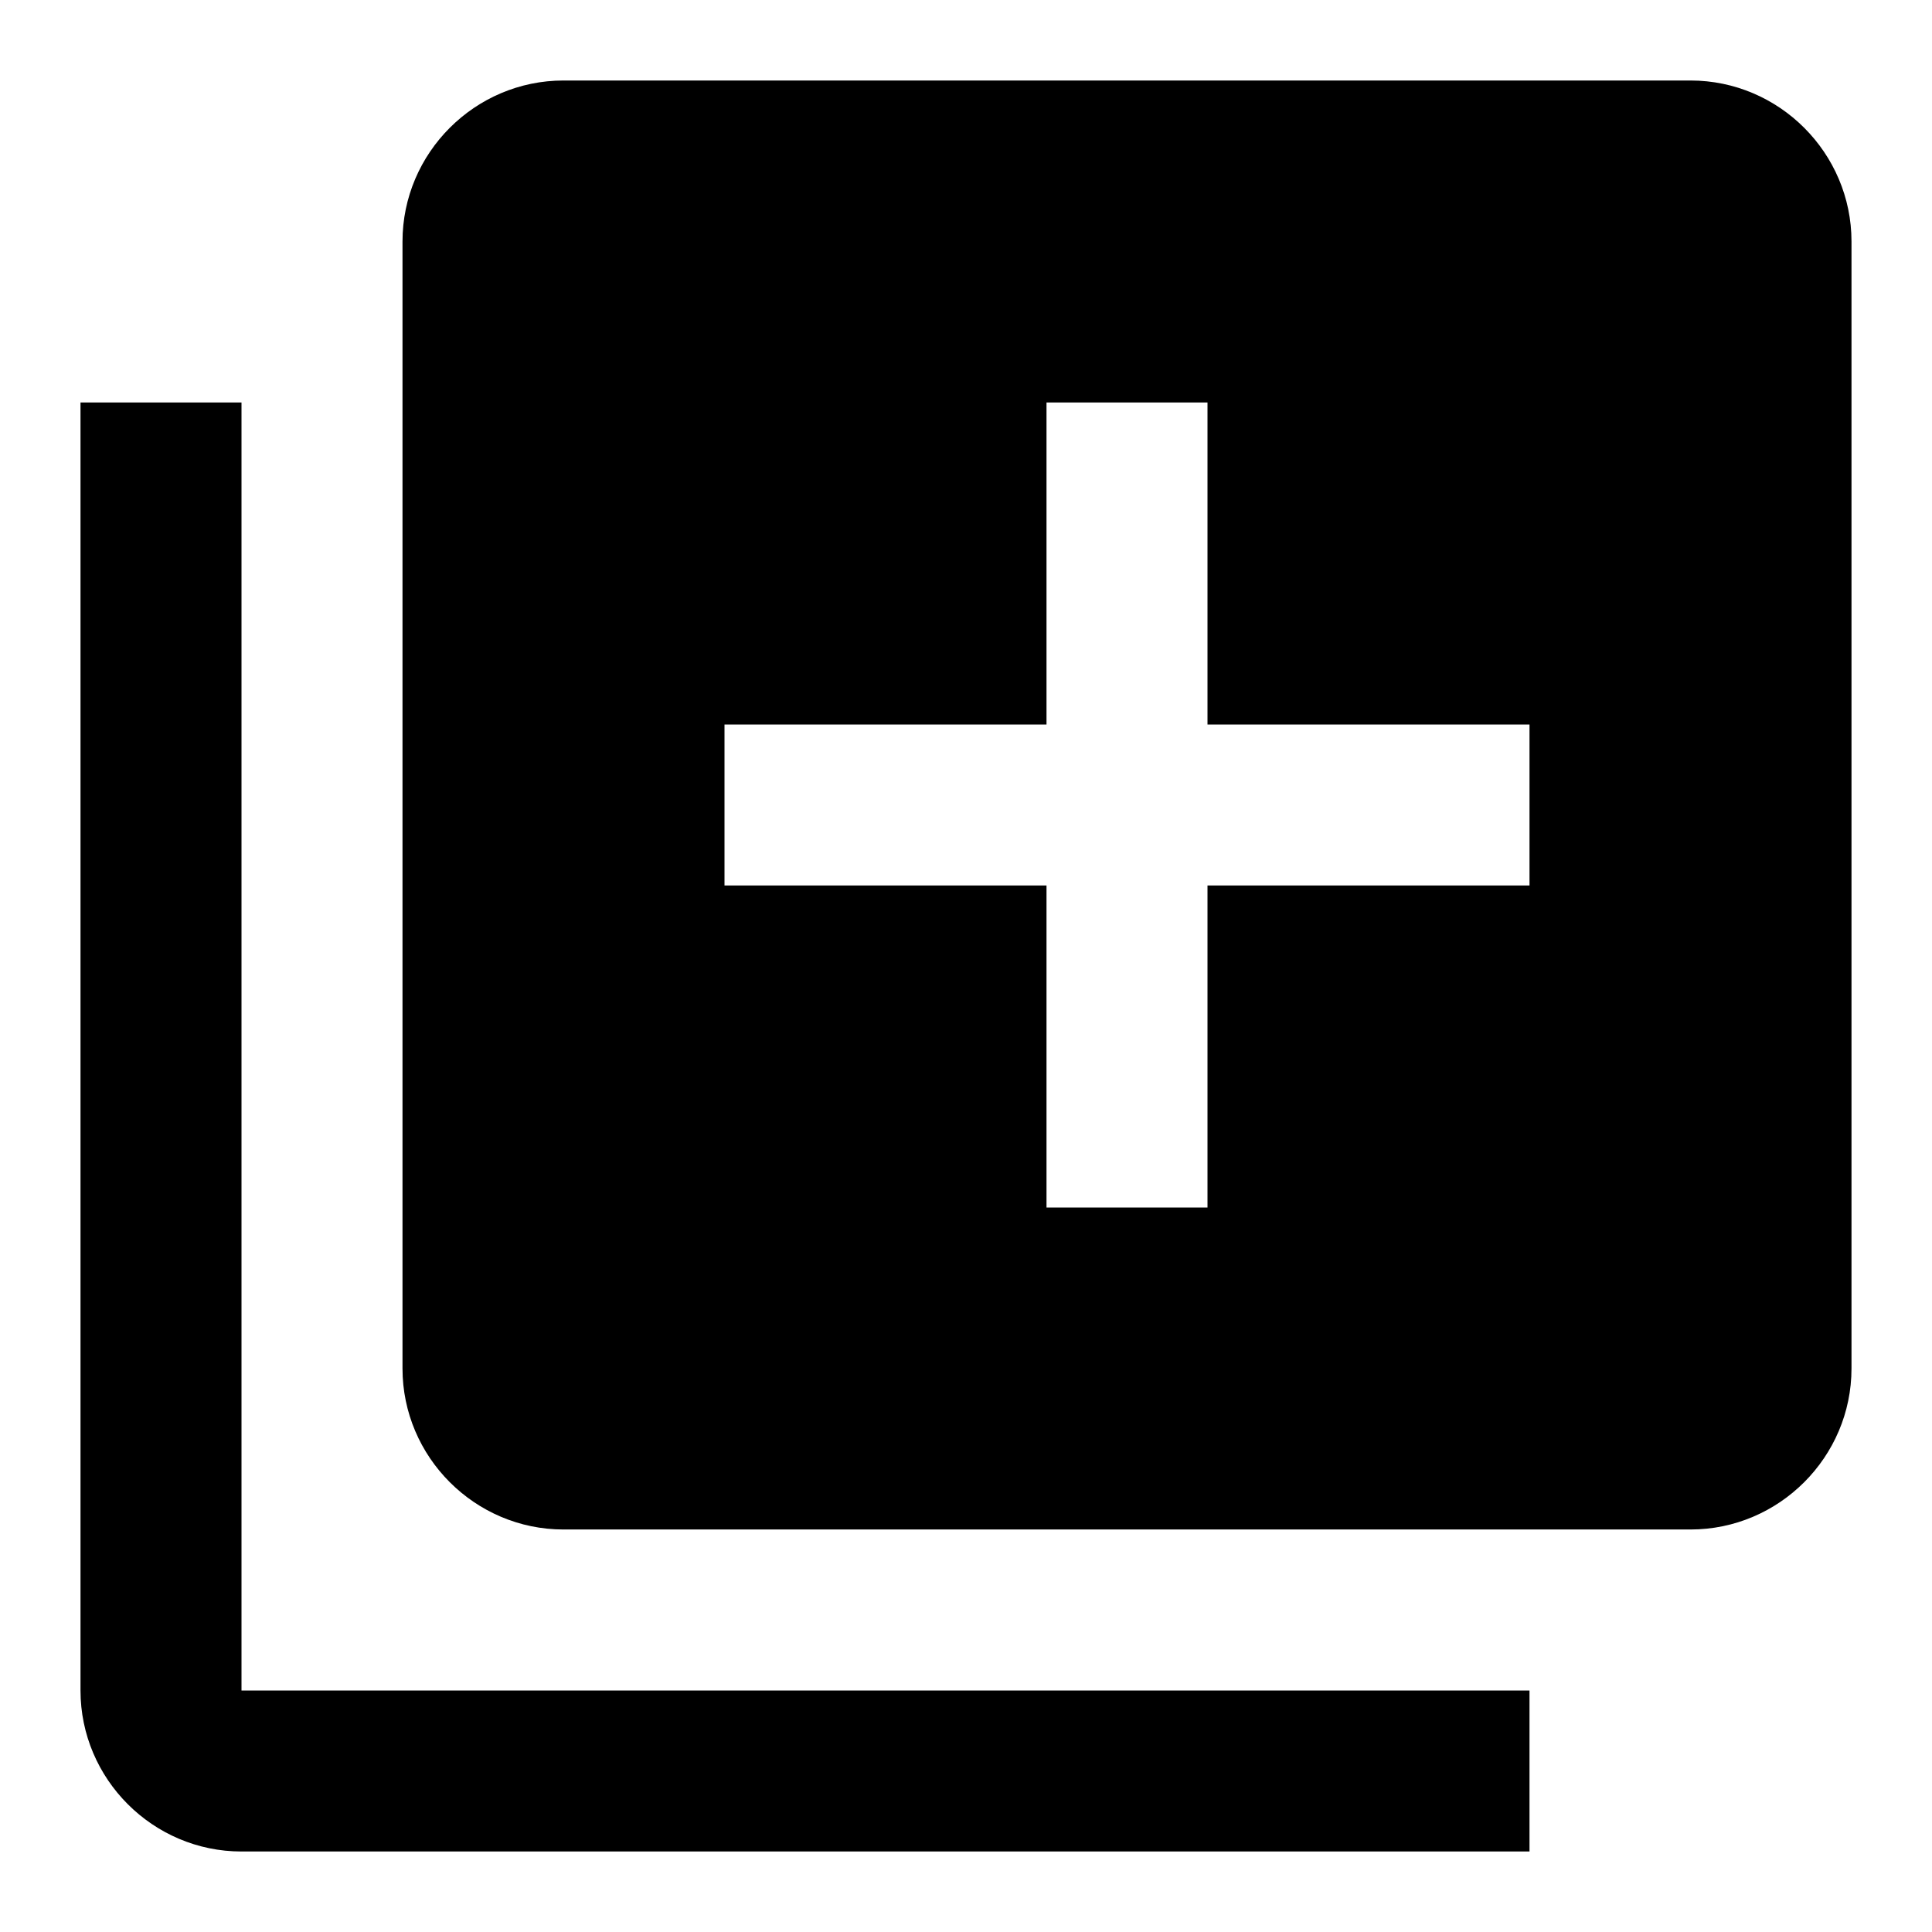 <svg xmlns="http://www.w3.org/2000/svg" viewBox="0 0 24 24" style="pointer-events:none;display:block"><g id="queue"><path d="M3,5H1v16c0,1.1,0.9,2,2,2h16v-2H3V5z M21,1H7C5.9,1,5,1.9,5,3v14c0,1.1,0.9,2,2,2h14c1.1,0,2-0.9,2-2V3C23,1.9,22.1,1,21,1z M19,11h-4v4h-2v-4H9V9h4V5h2v4h4V11z"/></g></svg>